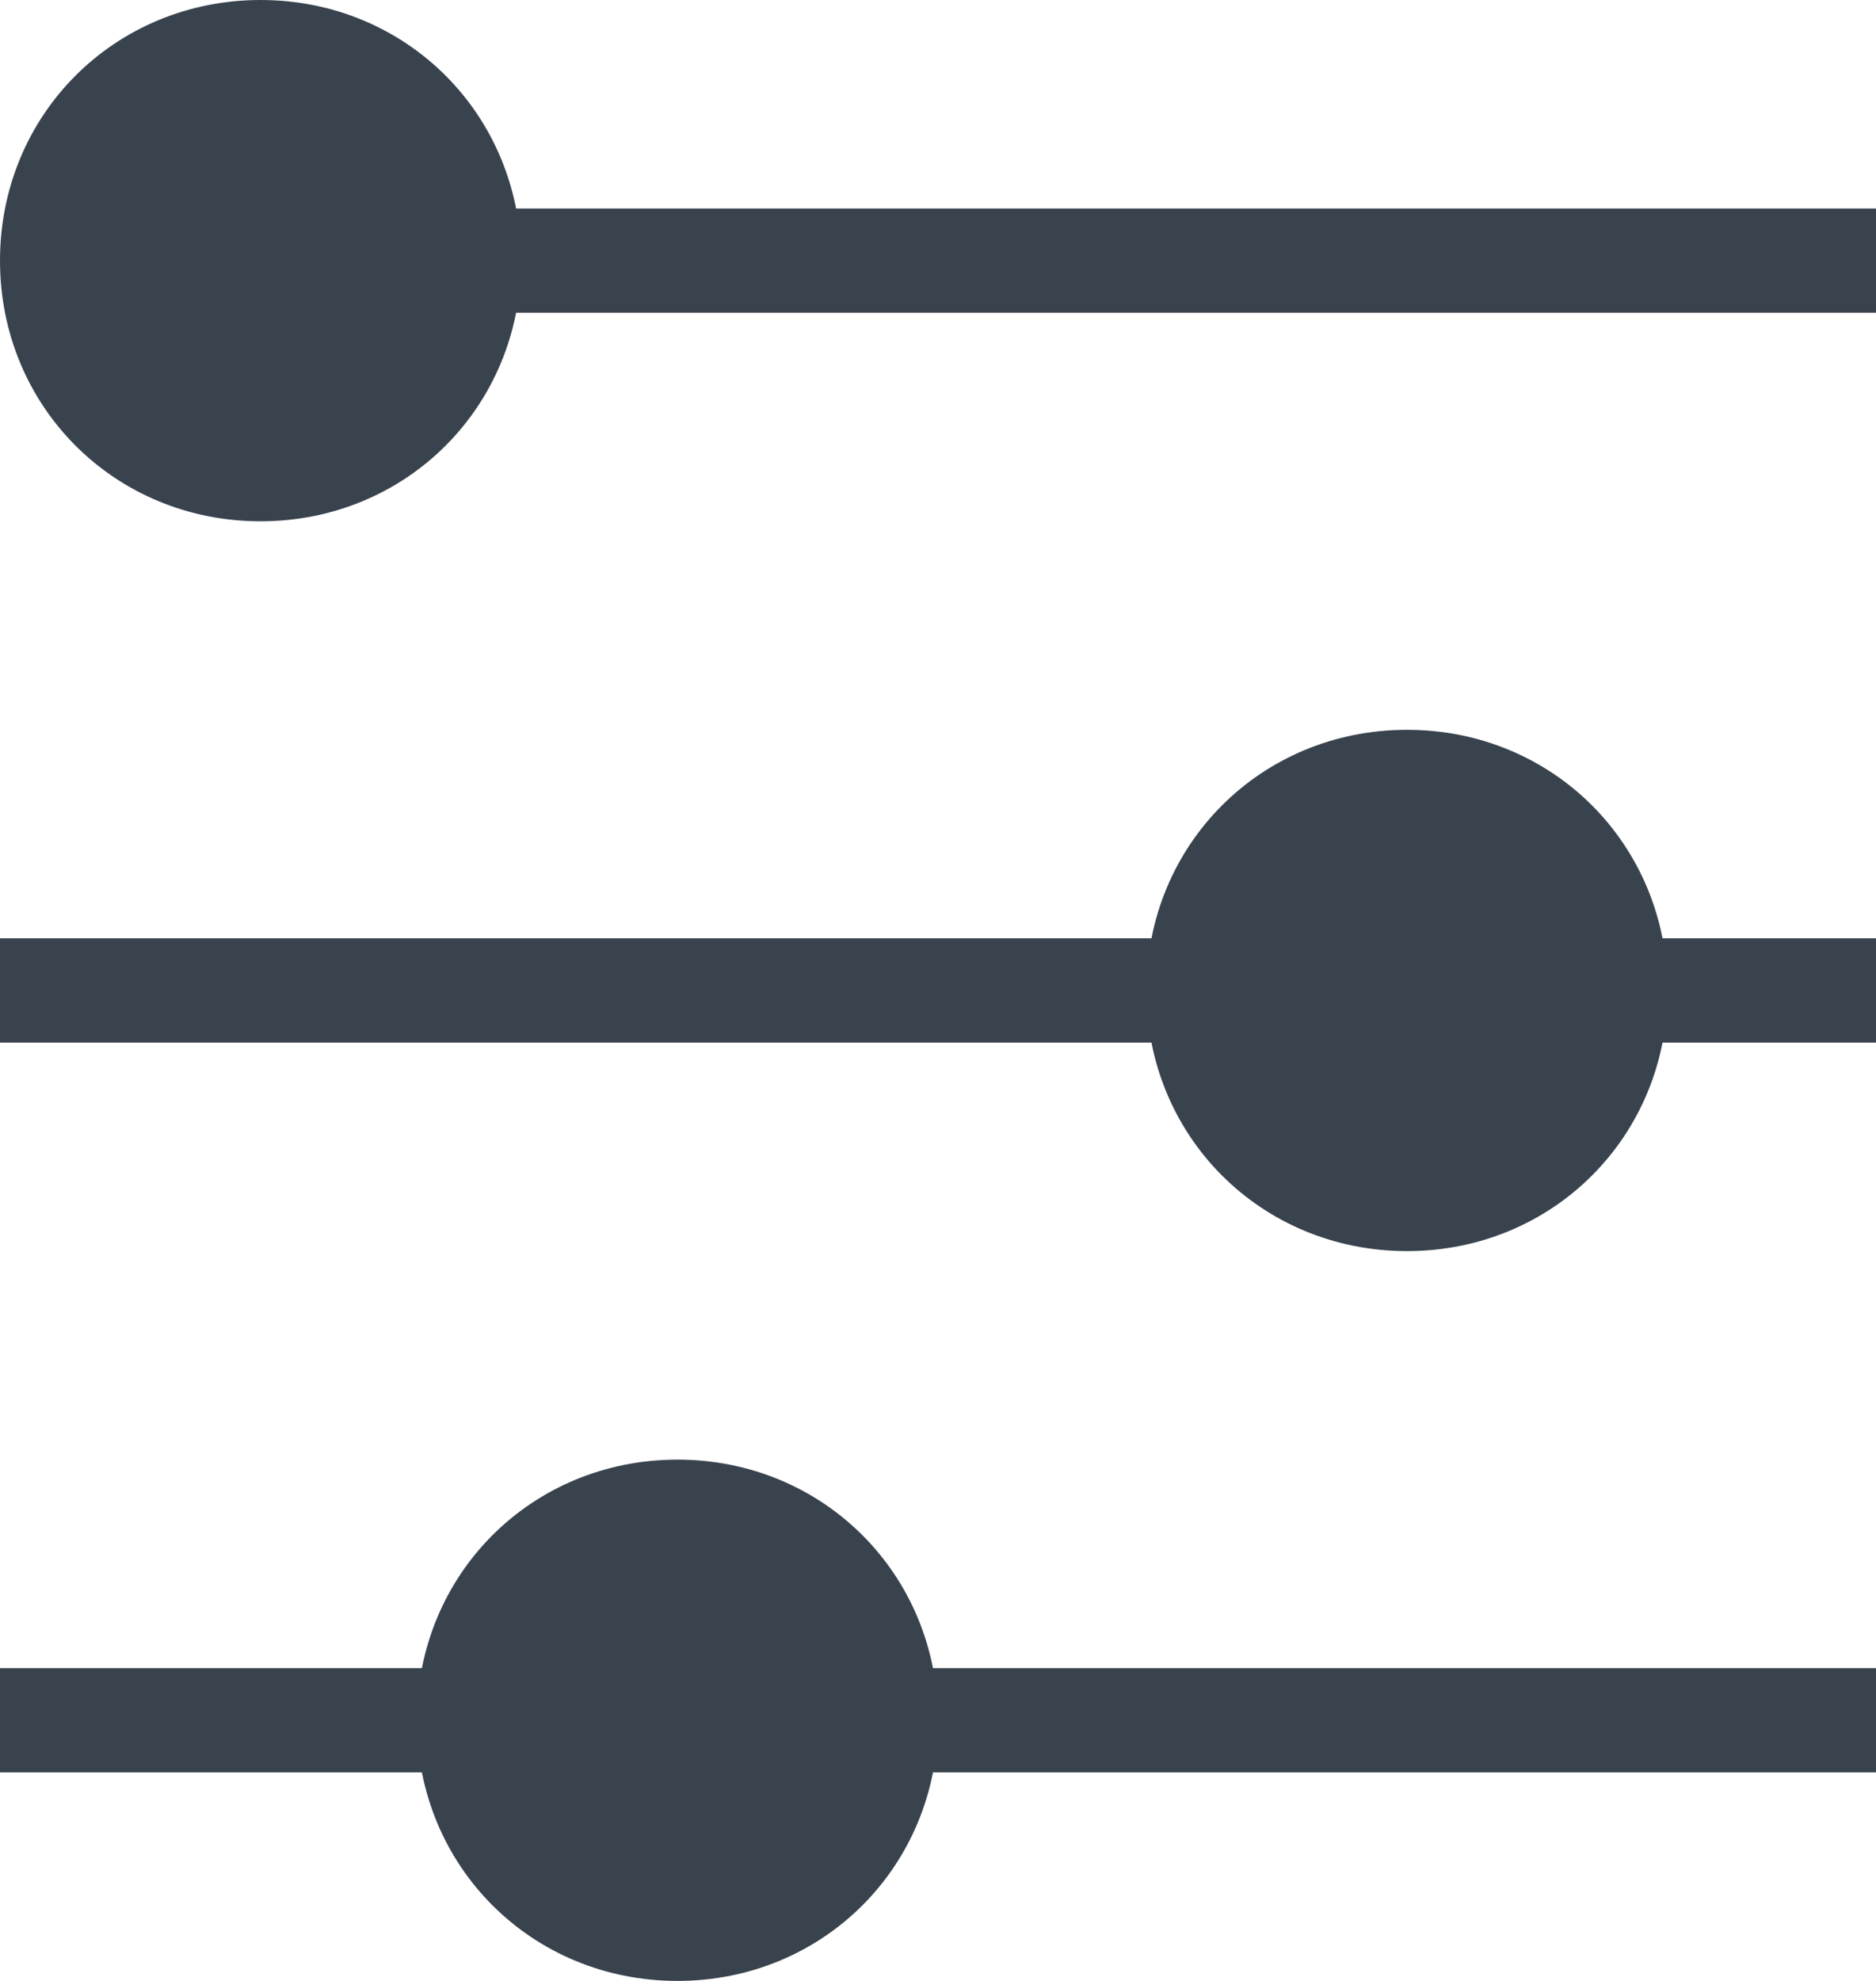 <?xml version="1.0" encoding="utf-8"?>
<!-- Generator: Adobe Illustrator 23.0.6, SVG Export Plug-In . SVG Version: 6.00 Build 0)  -->
<svg version="1.1" id="Layer_1" xmlns="http://www.w3.org/2000/svg" xmlns:xlink="http://www.w3.org/1999/xlink" x="0px" y="0px"
	 viewBox="0 0 18 19" style="enable-background:new 0 0 18 19;" xml:space="preserve">
<style type="text/css">
	.st0{fill:#39434E;}
</style>
<g>
	<path class="st0" d="M9,9.1"/>
	<path class="st0" d="M9,9.1"/>
	<g>
		<rect x="1" y="2" class="st0" width="17" height="1"/>
		<rect y="9" class="st0" width="18" height="1"/>
		<rect y="16" class="st0" width="18" height="1"/>
		<path class="st0" d="M5,2.5C5,3.9,3.9,5,2.5,5C1.1,5,0,3.9,0,2.5C0,1.1,1.1,0,2.5,0C3.9,0,5,1.1,5,2.5z"/>
		<path class="st0" d="M16,9.5c0,1.4-1.1,2.5-2.5,2.5c-1.4,0-2.5-1.1-2.5-2.5C11,8.1,12.1,7,13.5,7C14.9,7,16,8.1,16,9.5z"/>
		<path class="st0" d="M9,16.5C9,17.9,7.9,19,6.5,19C5.1,19,4,17.9,4,16.5C4,15.1,5.1,14,6.5,14C7.9,14,9,15.1,9,16.5z"/>
	</g>
</g>
</svg>
